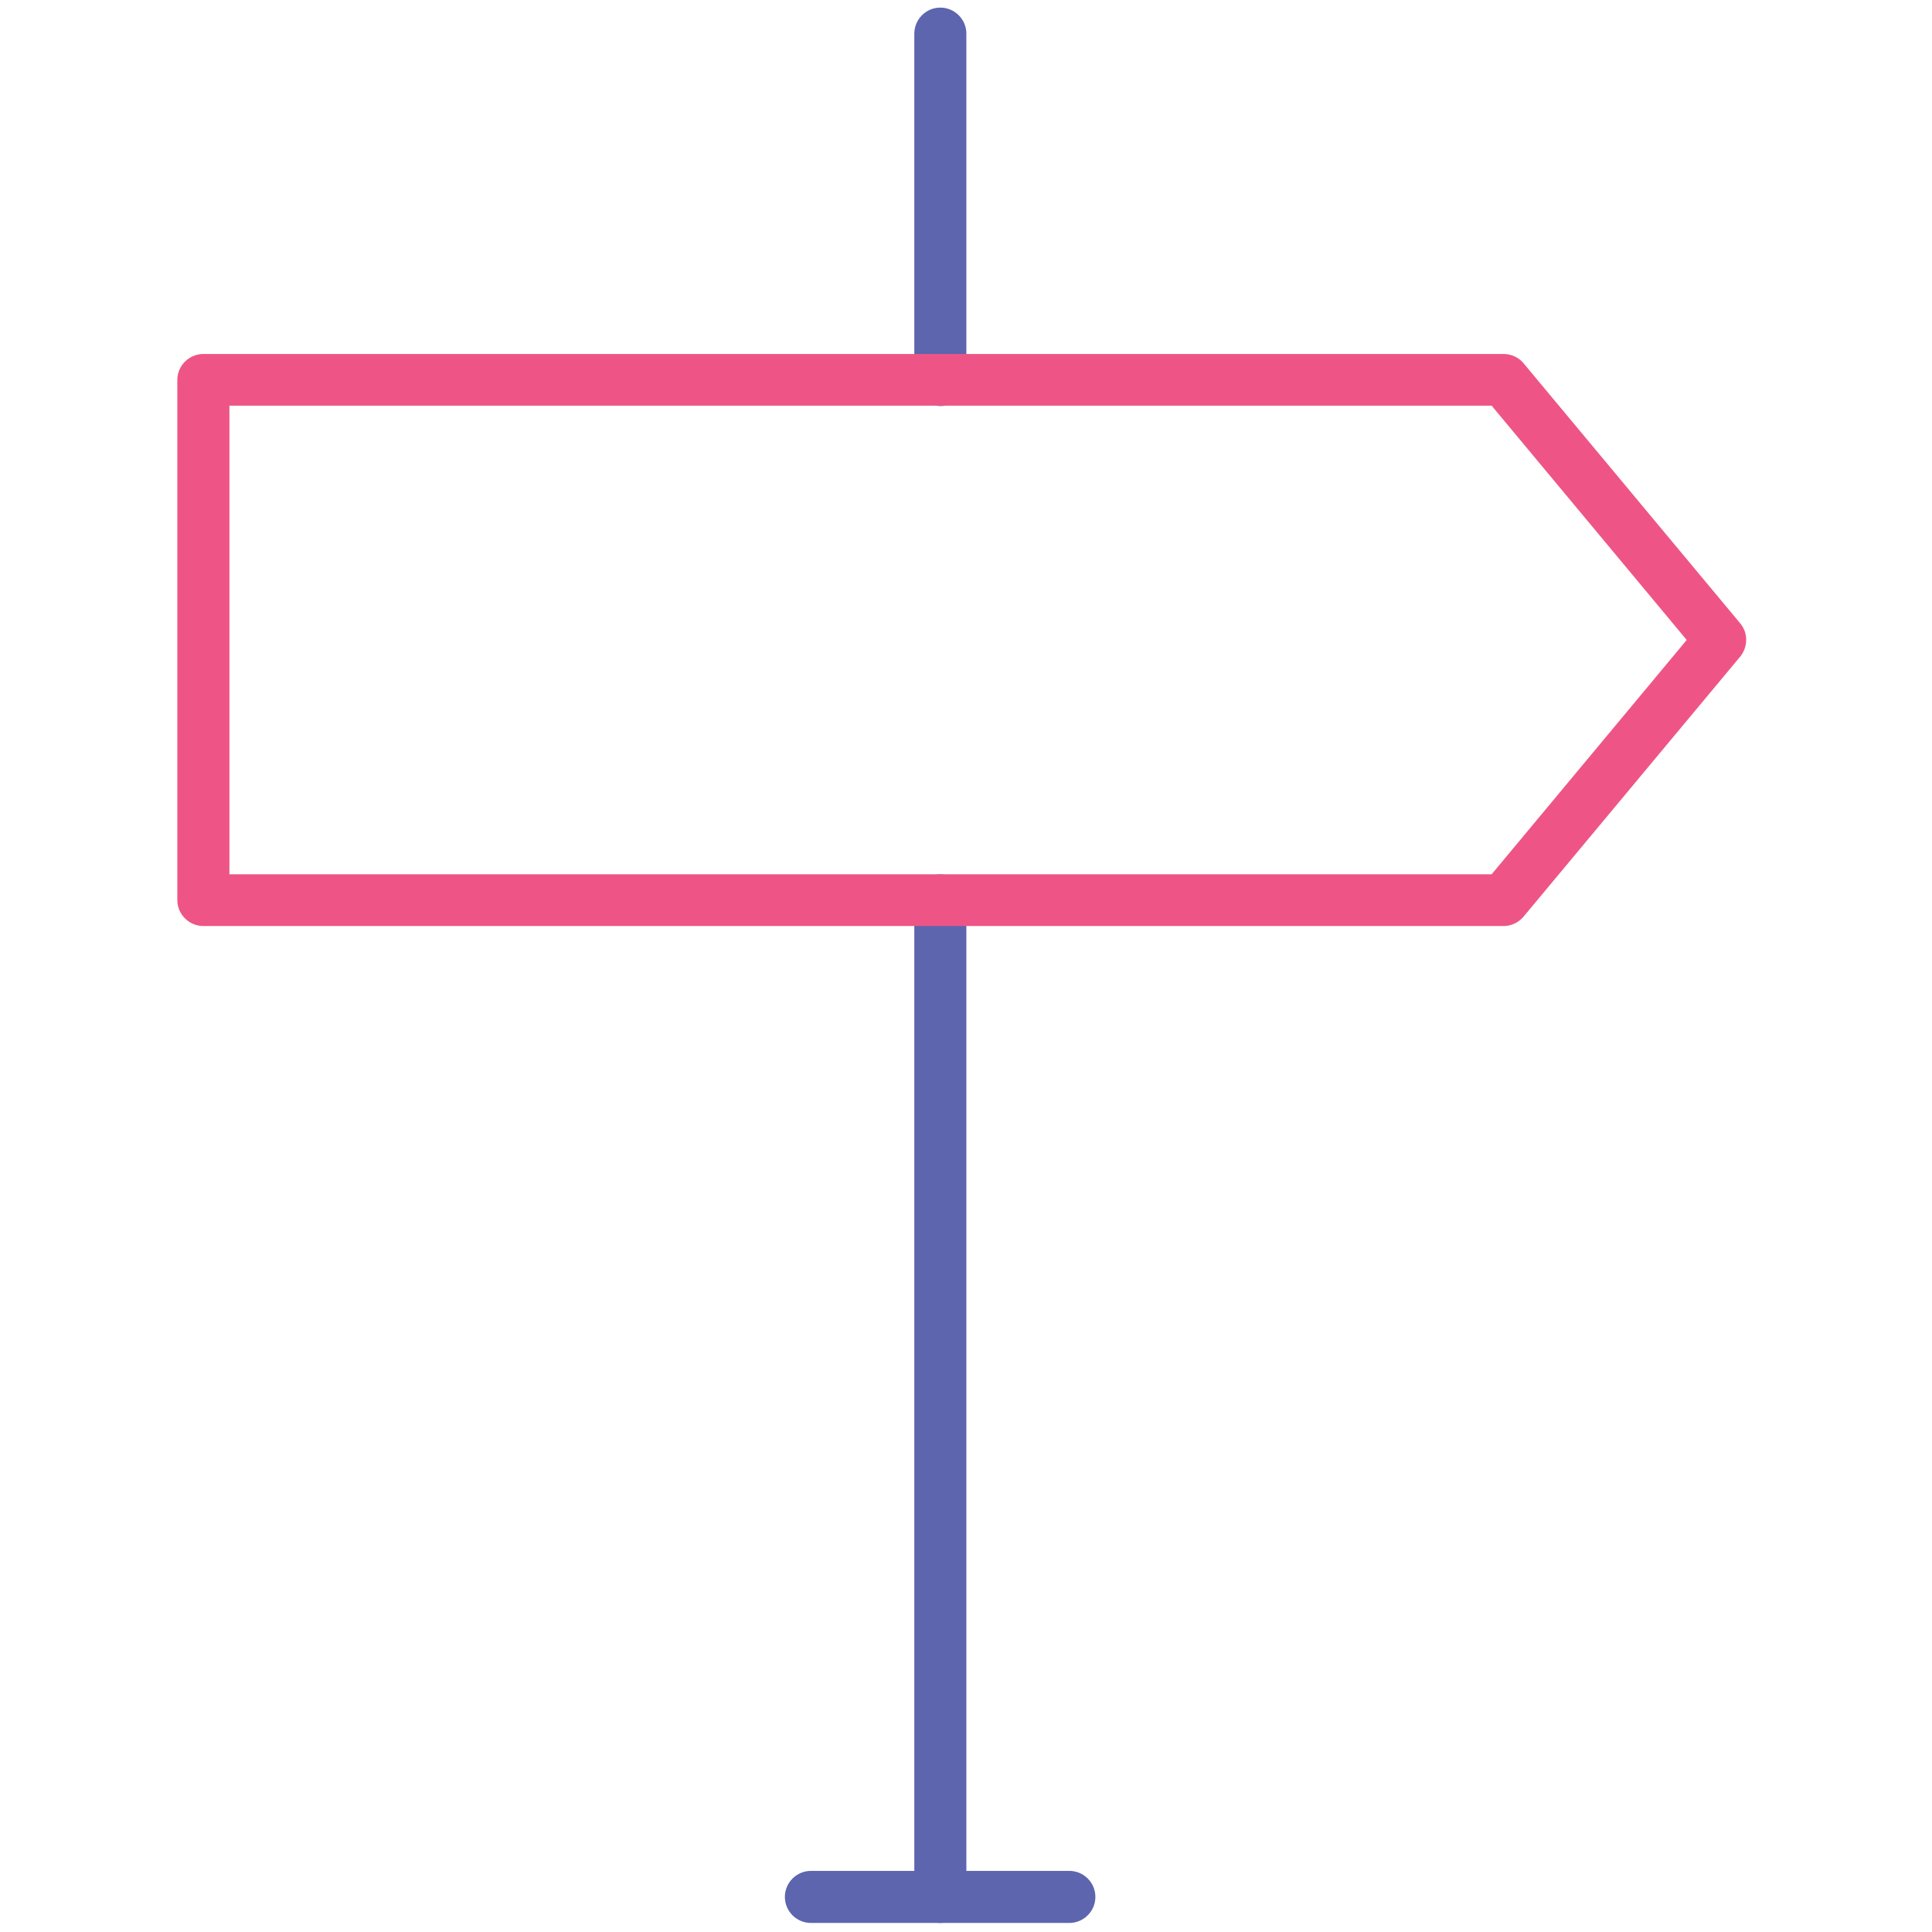 <!-- Generated by IcoMoon.io -->
<svg version="1.1" xmlns="http://www.w3.org/2000/svg" width="32" height="32" viewBox="0 0 32 32">
<title>direction</title>
<path fill="#5c65ae" d="M15.575 31.85c-0.238 0-0.431-0.194-0.431-0.431v-16.506c0-0.238 0.194-0.431 0.431-0.431s0.431 0.194 0.431 0.431v16.512c-0.006 0.231-0.2 0.425-0.431 0.425z"></path>
<path fill="#5c65ae" d="M15.575 6.725c-0.238 0-0.431-0.194-0.431-0.431v-5.737c0-0.237 0.194-0.431 0.431-0.431s0.431 0.194 0.431 0.431v5.744c-0.006 0.231-0.2 0.425-0.431 0.425z"></path>
<path fill="#5c65ae" d="M17.712 31.85h-4.281c-0.238 0-0.431-0.194-0.431-0.431s0.194-0.431 0.431-0.431h4.281c0.238 0 0.431 0.194 0.431 0.431s-0.194 0.431-0.431 0.431z"></path>
<path id="svg-ico" fill="#ee5586" d="M24.906 15.338h-21.538c-0.237 0-0.431-0.194-0.431-0.431v-8.613c0-0.237 0.194-0.431 0.431-0.431h21.538c0.125 0 0.25 0.056 0.331 0.156l3.587 4.306c0.131 0.156 0.131 0.387 0 0.55l-3.594 4.313c-0.081 0.094-0.2 0.15-0.325 0.15zM3.8 14.481h20.906l3.231-3.881-3.231-3.881h-20.906v7.762z"></path>
</svg>
